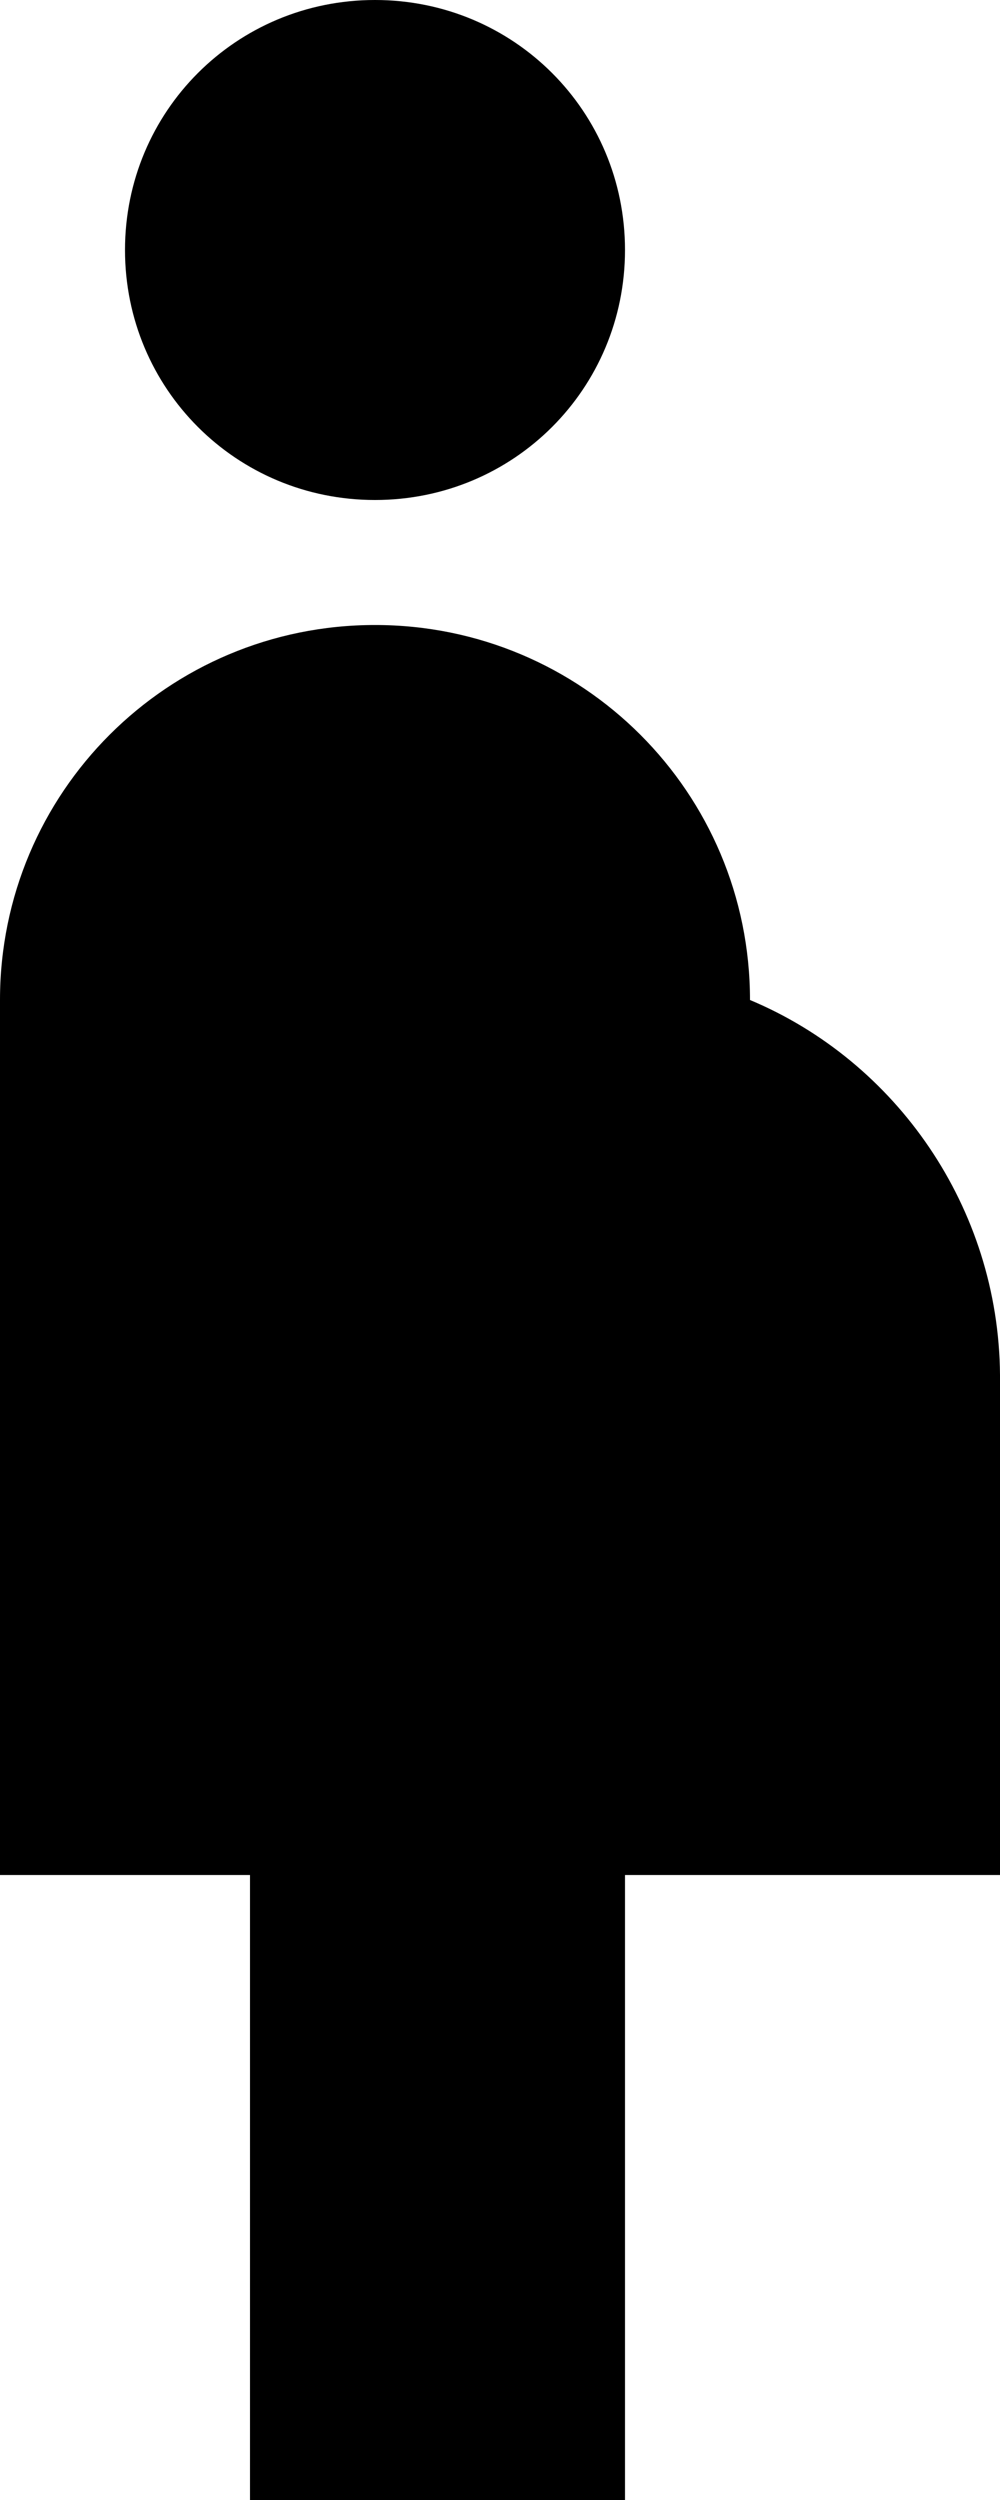 <?xml version="1.0" encoding="UTF-8"?>
<svg width="8px" height="20px" viewBox="0 0 8 20" version="1.1" xmlns="http://www.w3.org/2000/svg" xmlns:xlink="http://www.w3.org/1999/xlink">
    <!-- Generator: Sketch 42 (36781) - http://www.bohemiancoding.com/sketch -->
    <title>ic_pregnant_woman</title>
    <desc>Created with Sketch.</desc>
    <defs>
        <polygon id="path-1" points="0 0 24 0 24 24 0 24"></polygon>
    </defs>
    <g id="Page-1" stroke="none" stroke-width="1" fill="none" fill-rule="evenodd">
        <g id="Action" transform="translate(-440, -674)">
            <g id="ic_pregnant_woman" transform="translate(432, 672)">
                <g id="Icon-24px">
                    <mask id="mask-2" fill="white">
                        <use xlink:href="#path-1"></use>
                    </mask>
                    <g id="a"></g>
                    <path d="M9,4 C9,2.89 9.89,2 11,2 C12.11,2 13,2.89 13,4 C13,5.11 12.11,6 11,6 C9.89,6 9,5.11 9,4 L9,4 Z M16,13 C15.99,11.66 15.17,10.49 14,10 C14,8.34 12.66,7 11,7 C9.34,7 8,8.34 8,10 L8,17 L10,17 L10,22 L13,22 L13,17 L16,17 L16,13 L16,13 Z" id="Shape" fill="#000000" mask="url(#mask-2)"></path>
                </g>
            </g>
        </g>
    </g>
</svg>